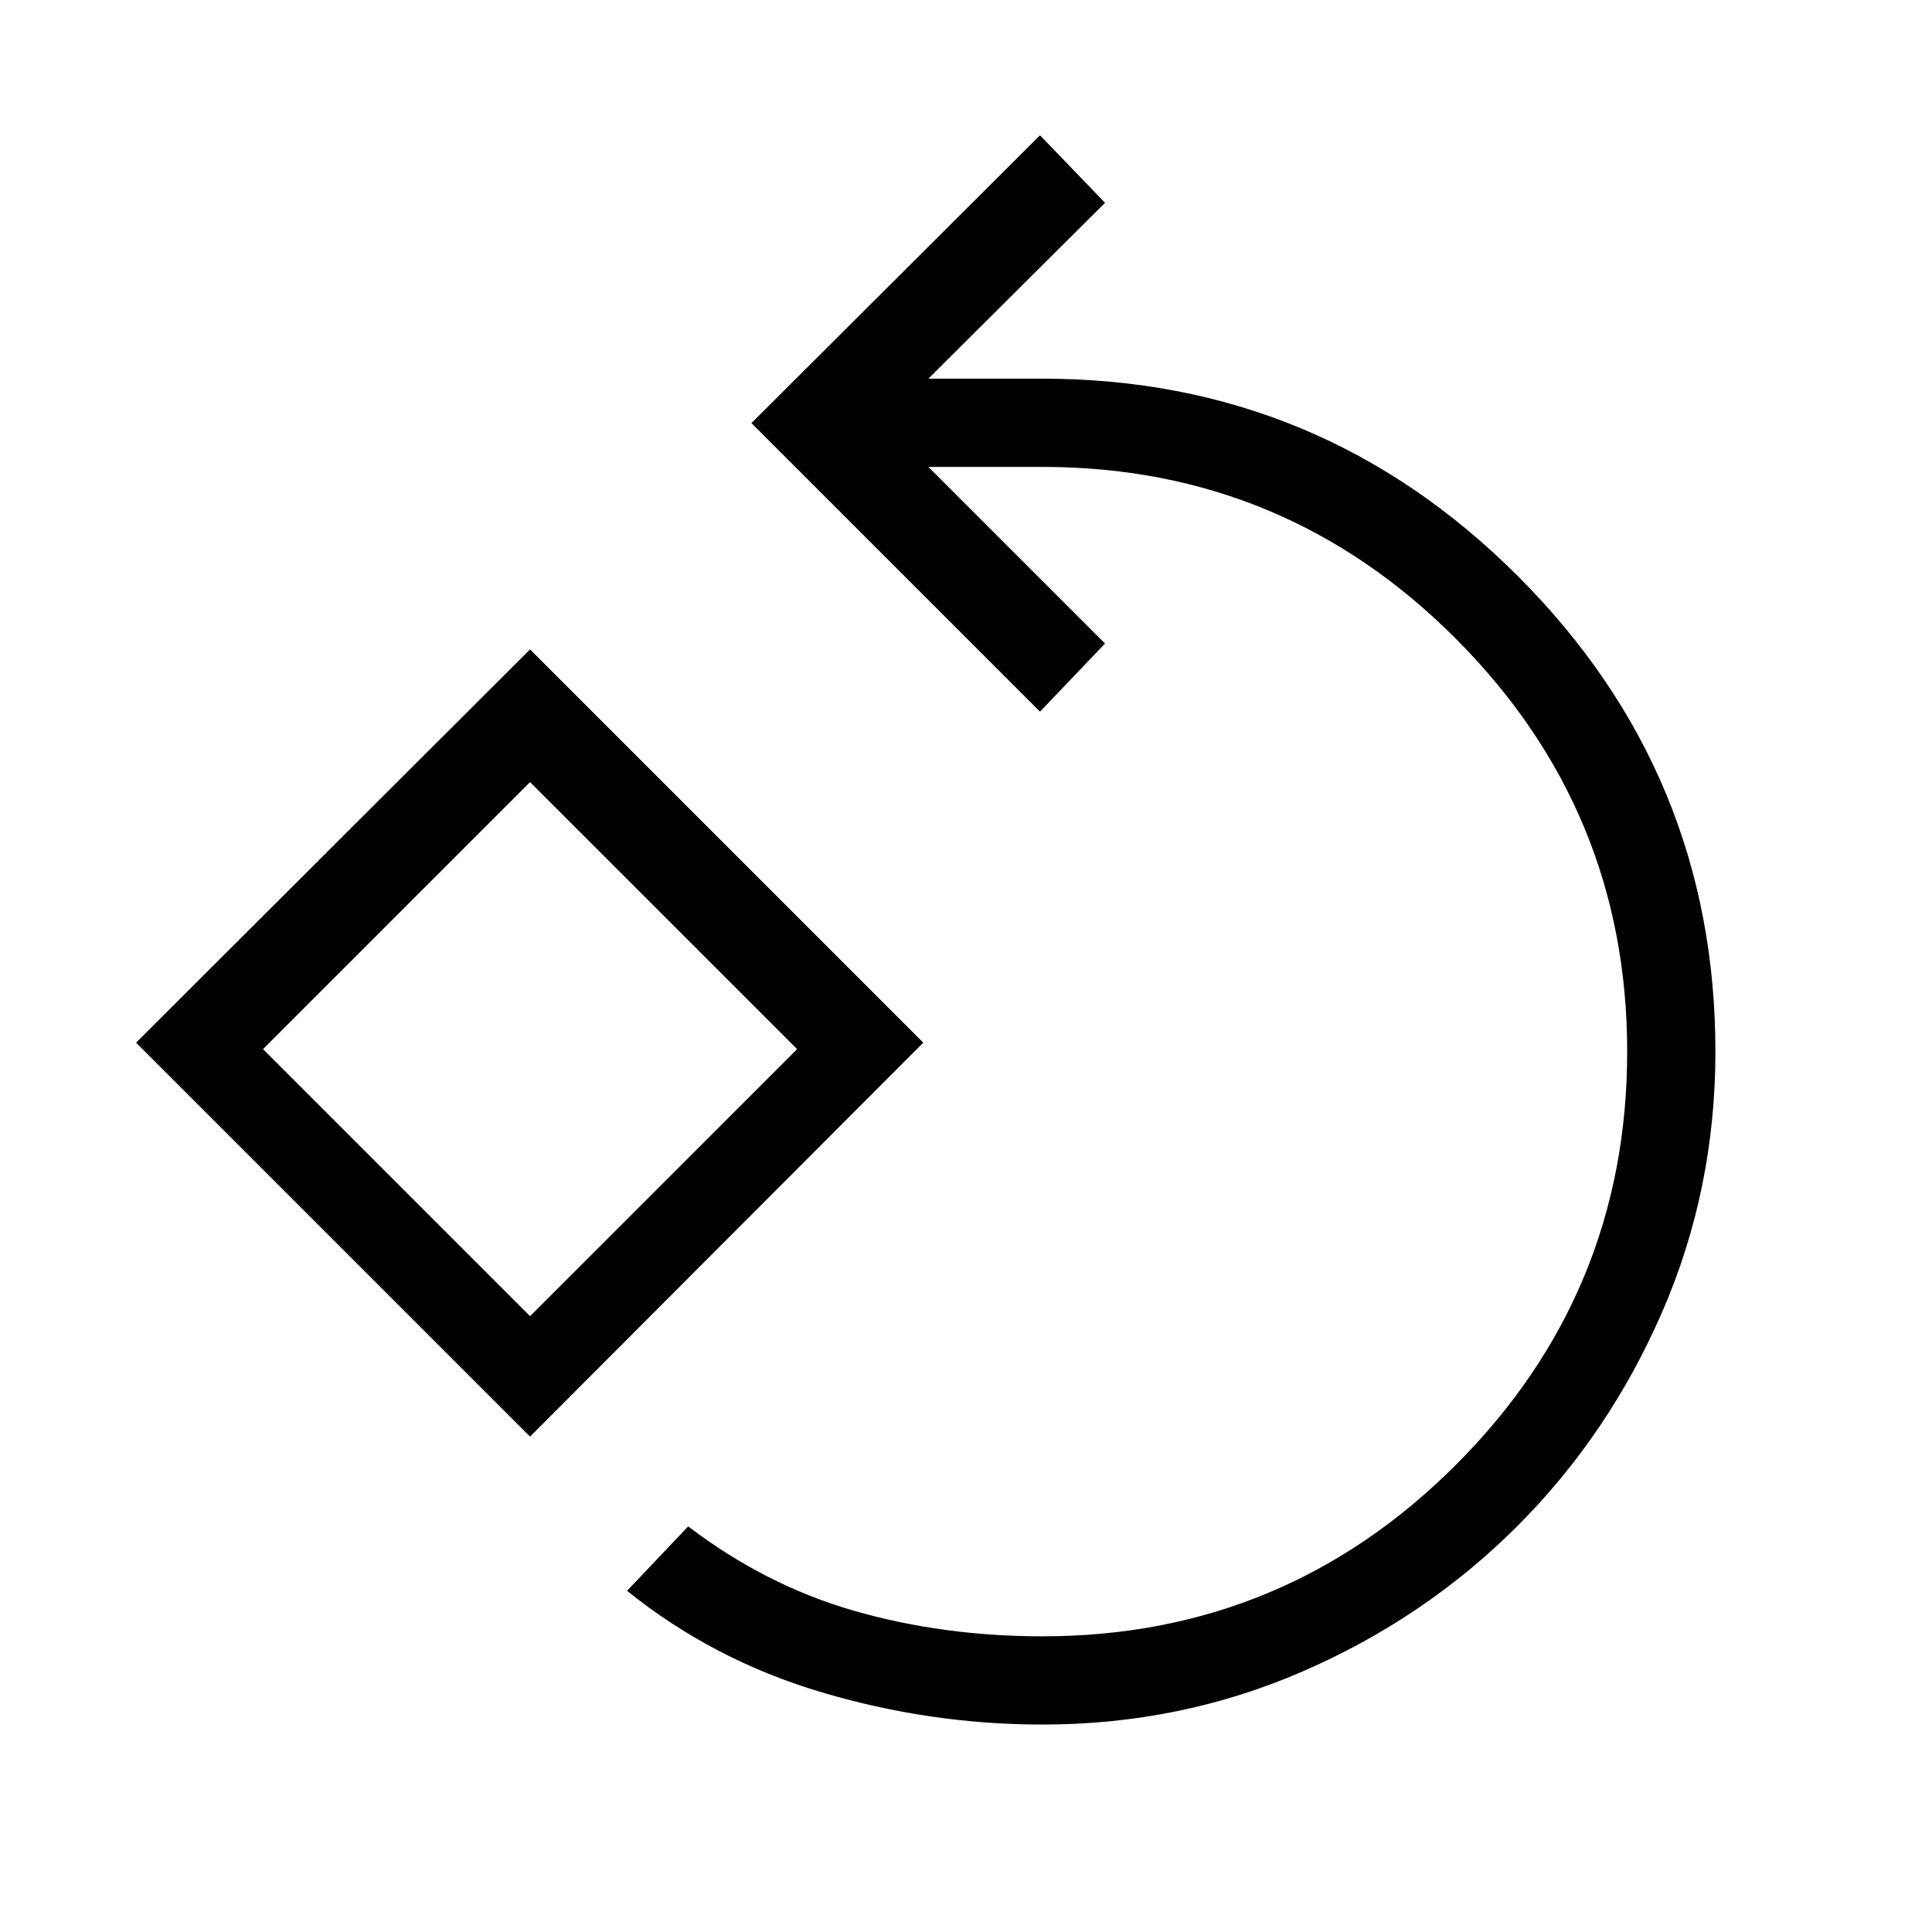 <svg xmlns="http://www.w3.org/2000/svg" height="48" viewBox="0 -960 960 960" width="48"><path d="M518-103.08q-55.9 0-109.83-16.06-53.94-16.05-96.59-50.4l30.38-32q38.62 29.39 82.67 42 44.06 12.62 93.37 12.62 120.23 0 205.38-85.16 85.16-85.15 85.16-205.38 0-119.85-85.16-205.19Q638.23-728 518-728h-56.69l87.77 87.77-32.31 33.85-143.38-143.39 143.38-143 32.31 33.54-87.77 87.39H518q138.09 0 236.24 98.13 98.14 98.13 98.14 236.2 0 68.59-26.46 129.45-26.46 60.87-72.06 106.46-45.59 45.6-106.44 72.06-60.85 26.46-129.42 26.46ZM263.38-246.16 67.62-441.92l195.76-195.39 195.39 195.39-195.39 195.76Zm0-59.84 132.7-132.69-132.7-132.69-132.69 132.69L263.38-306Zm0-132.69Z"/></svg>